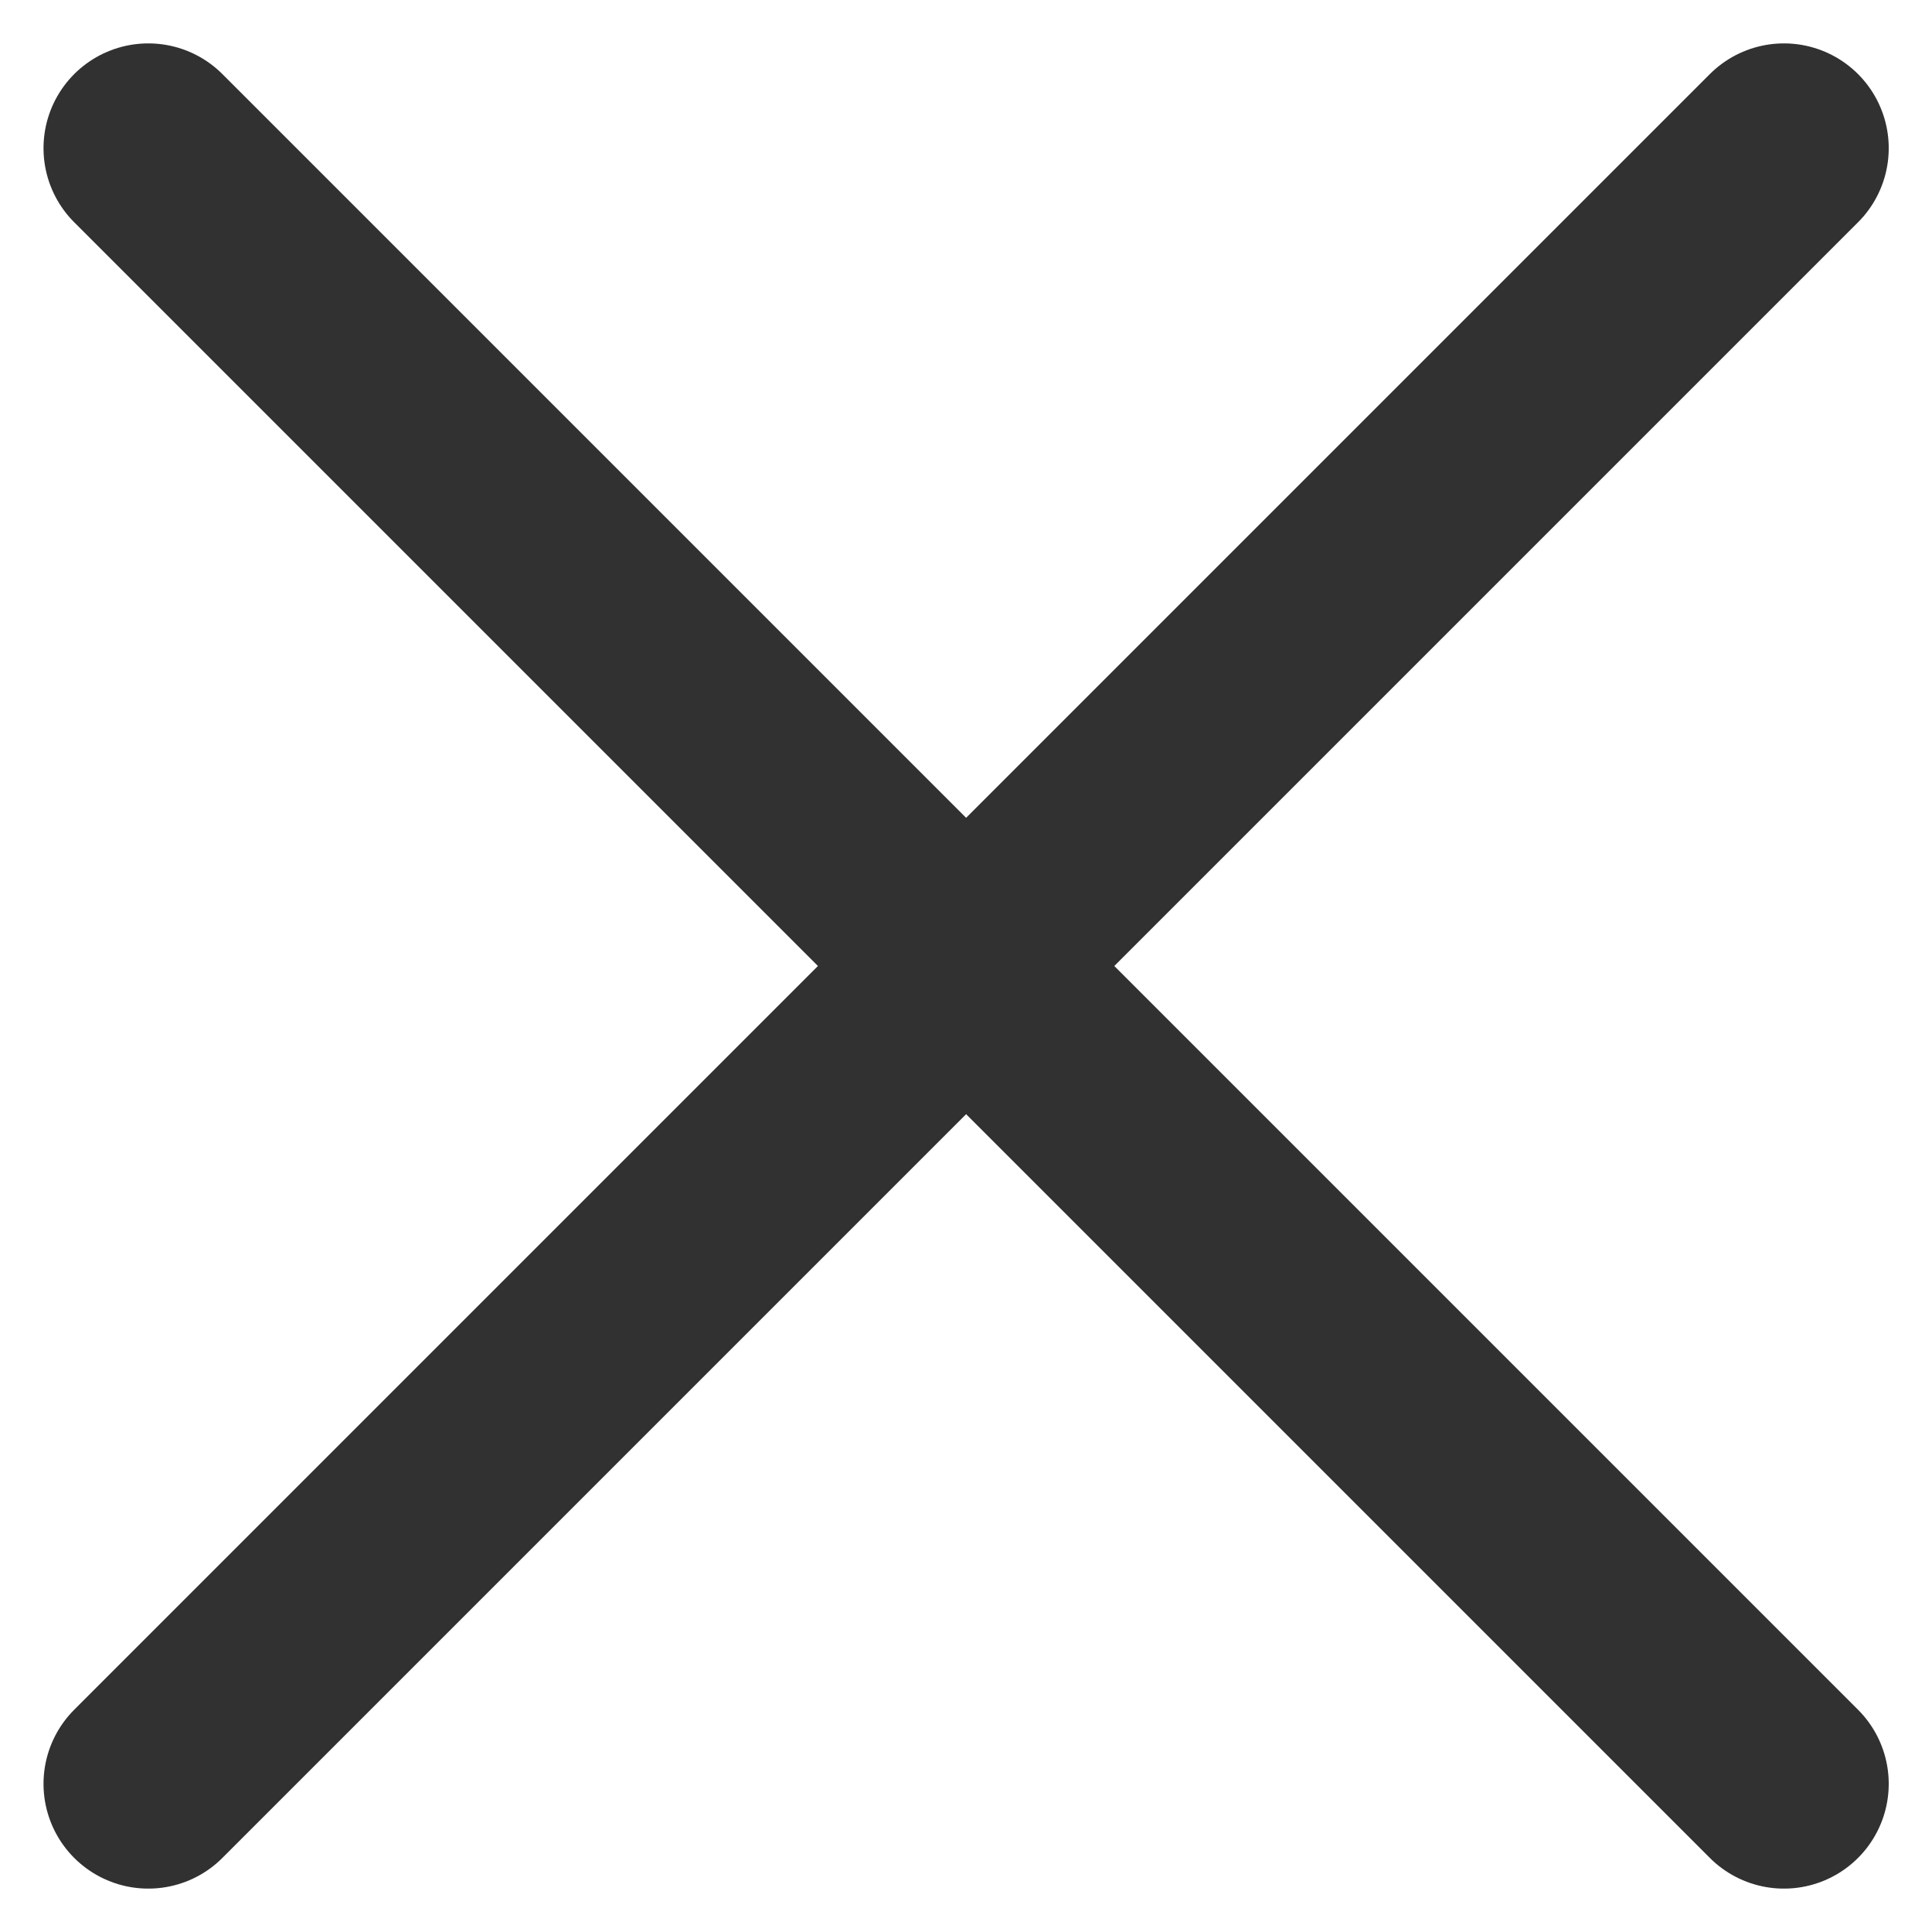 <svg xmlns="http://www.w3.org/2000/svg" width="13.828" height="13.828" viewBox="0 0 13.828 13.828">
  <g id="그룹_3610" data-name="그룹 3610" transform="translate(-4.792 6.914) rotate(-45)">
    <path id="패스_7163" data-name="패스 7163" d="M0,0V16.556" transform="translate(8.278 0)" fill="none" stroke="#313131" stroke-linecap="round" stroke-width="1.5"/>
    <path id="패스_7164" data-name="패스 7164" d="M0,0V16.556" transform="translate(16.556 8.278) rotate(90)" fill="none" stroke="#313131" stroke-linecap="round" stroke-width="1.5"/>
  </g>
</svg>
